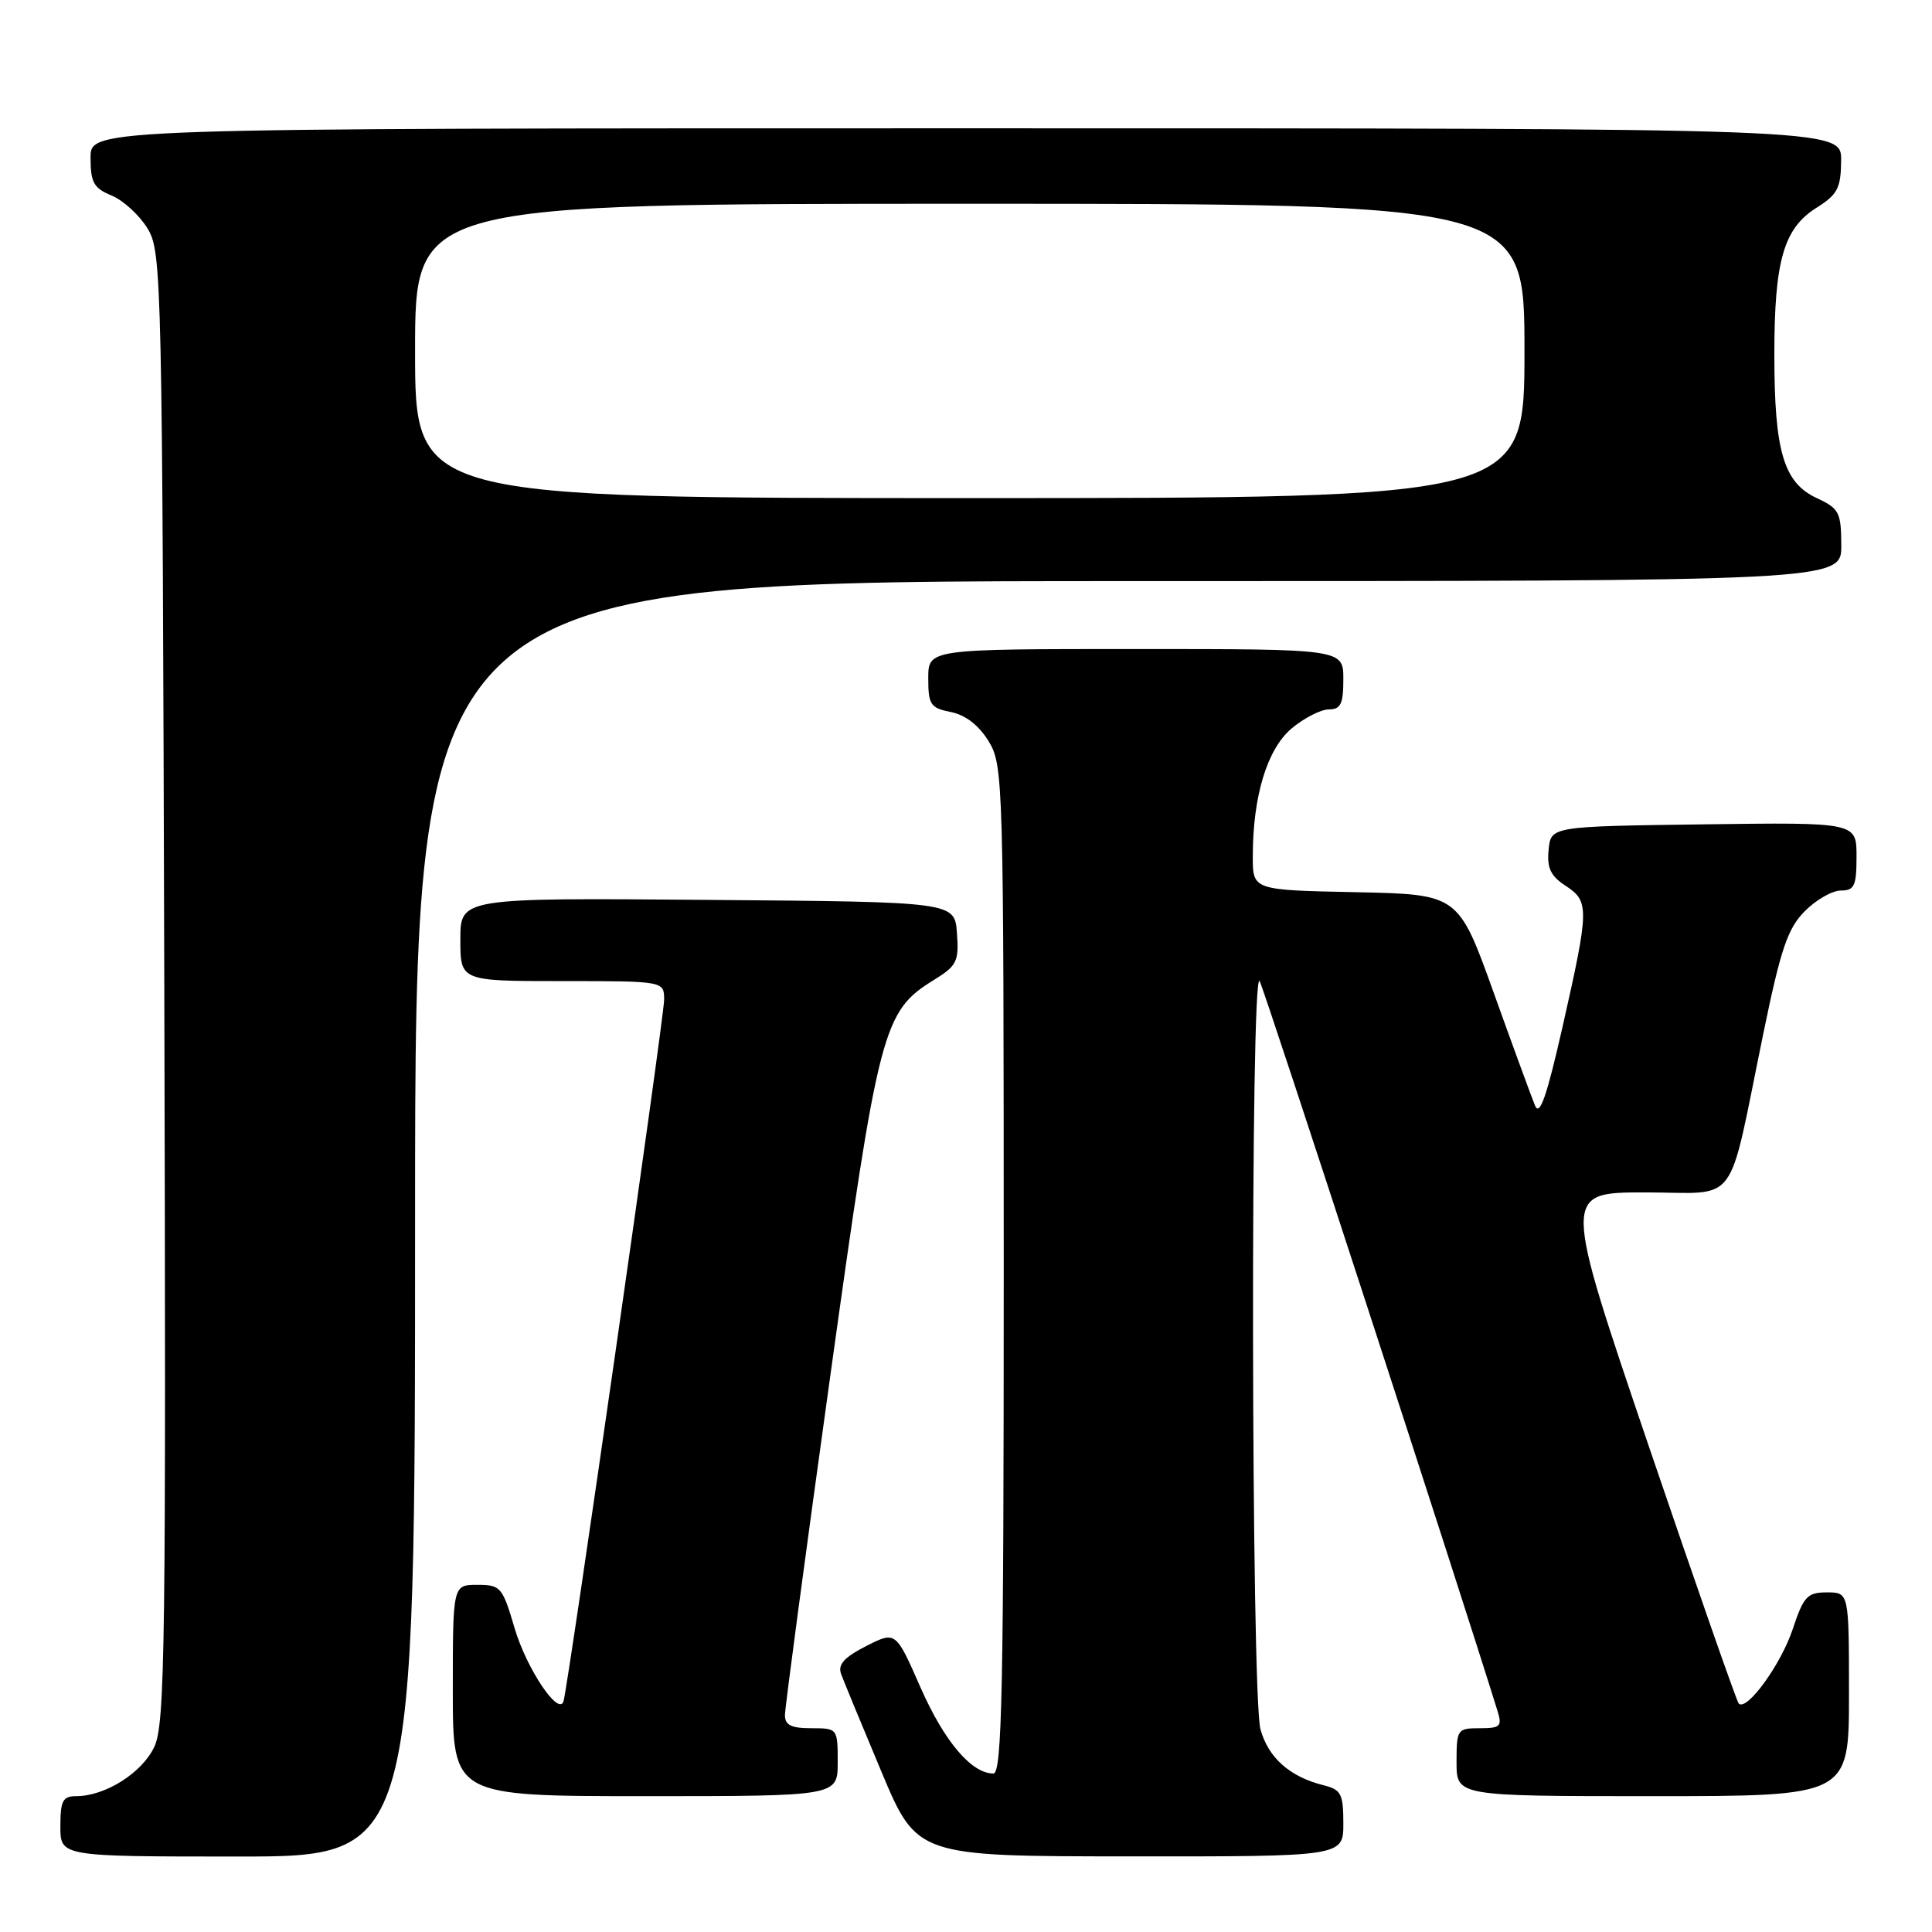 <?xml version="1.0" encoding="UTF-8" standalone="no"?>
<!DOCTYPE svg PUBLIC "-//W3C//DTD SVG 1.1//EN" "http://www.w3.org/Graphics/SVG/1.1/DTD/svg11.dtd" >
<svg xmlns="http://www.w3.org/2000/svg" xmlns:xlink="http://www.w3.org/1999/xlink" version="1.1" viewBox="0 0 256 256">
 <g >
 <path fill="currentColor"
d=" M 55.00 161.50 C 55.00 77.00 55.00 77.00 149.50 77.00 C 244.00 77.00 244.00 77.00 243.98 72.25 C 243.96 67.88 243.70 67.38 240.73 66.00 C 236.34 63.96 235.11 59.81 235.11 47.00 C 235.11 34.54 236.34 30.26 240.71 27.52 C 243.49 25.77 243.93 24.93 243.96 21.25 C 244.00 17.00 244.00 17.00 128.00 17.00 C 12.00 17.00 12.00 17.00 12.00 20.88 C 12.00 24.19 12.41 24.93 14.81 25.92 C 16.35 26.56 18.49 28.53 19.56 30.29 C 21.44 33.40 21.51 36.52 21.77 130.81 C 22.01 218.21 21.88 228.46 20.44 231.48 C 18.81 234.93 13.93 238.00 10.10 238.00 C 8.32 238.00 8.00 238.60 8.00 242.00 C 8.00 246.00 8.00 246.00 31.50 246.00 C 55.00 246.00 55.00 246.00 55.00 161.50 Z  M 178.00 241.61 C 178.00 237.71 177.71 237.14 175.40 236.56 C 170.91 235.44 168.07 232.93 167.02 229.15 C 165.78 224.67 165.67 127.81 166.91 130.00 C 167.54 131.11 193.35 210.32 198.44 226.75 C 199.06 228.75 198.79 229.00 196.07 229.00 C 193.10 229.00 193.00 229.14 193.00 233.50 C 193.00 238.00 193.00 238.00 219.00 238.00 C 245.00 238.00 245.00 238.00 245.00 224.50 C 245.00 211.00 245.00 211.00 242.08 211.00 C 239.47 211.00 238.99 211.52 237.53 215.91 C 235.98 220.56 231.46 226.79 230.39 225.73 C 230.12 225.45 224.76 210.10 218.47 191.62 C 207.05 158.00 207.05 158.00 217.99 158.00 C 230.63 158.00 228.81 160.44 233.64 137.00 C 235.95 125.75 236.87 123.04 239.13 120.75 C 240.62 119.24 242.78 118.00 243.92 118.00 C 245.72 118.00 246.00 117.39 246.00 113.48 C 246.00 108.96 246.00 108.96 225.75 109.23 C 205.50 109.50 205.50 109.50 205.20 112.60 C 204.96 115.01 205.46 116.07 207.45 117.37 C 210.61 119.45 210.59 120.36 207.06 136.00 C 204.95 145.29 204.02 147.99 203.40 146.50 C 202.95 145.40 200.47 138.65 197.91 131.50 C 193.24 118.50 193.24 118.50 179.62 118.22 C 166.00 117.94 166.00 117.94 166.00 113.52 C 166.00 105.51 167.89 99.27 171.15 96.52 C 172.80 95.14 175.02 94.00 176.08 94.00 C 177.65 94.00 178.00 93.28 178.00 90.00 C 178.00 86.00 178.00 86.00 150.50 86.00 C 123.00 86.00 123.00 86.00 123.00 89.88 C 123.00 93.38 123.29 93.81 126.00 94.35 C 127.94 94.74 129.70 96.10 131.00 98.22 C 132.94 101.41 132.99 103.30 133.00 168.25 C 133.00 223.99 132.77 235.00 131.63 235.00 C 128.72 235.00 125.12 230.74 121.97 223.59 C 118.69 216.12 118.69 216.12 114.76 218.12 C 111.86 219.60 110.99 220.57 111.45 221.81 C 111.79 222.74 114.19 228.56 116.78 234.73 C 121.50 245.97 121.50 245.97 149.75 245.98 C 178.00 246.00 178.00 246.00 178.00 241.61 Z  M 111.00 233.50 C 111.00 229.02 110.98 229.00 107.50 229.00 C 104.83 229.00 104.00 228.58 104.01 227.25 C 104.01 226.29 106.69 206.25 109.96 182.72 C 116.45 136.06 116.98 134.03 123.76 129.84 C 126.79 127.97 127.08 127.39 126.80 123.64 C 126.50 119.50 126.50 119.50 93.75 119.24 C 61.00 118.97 61.00 118.97 61.00 124.49 C 61.00 130.00 61.00 130.00 74.50 130.00 C 88.00 130.00 88.00 130.00 88.00 132.48 C 88.00 134.78 75.29 223.38 74.67 225.42 C 74.04 227.48 69.77 221.11 68.19 215.75 C 66.58 210.28 66.34 210.00 63.25 210.00 C 60.00 210.00 60.00 210.00 60.00 224.00 C 60.00 238.00 60.00 238.00 85.50 238.00 C 111.00 238.00 111.00 238.00 111.00 233.50 Z  M 55.00 46.50 C 55.00 27.00 55.00 27.00 128.50 27.00 C 202.00 27.00 202.00 27.00 202.00 46.50 C 202.00 66.00 202.00 66.00 128.50 66.00 C 55.00 66.00 55.00 66.00 55.00 46.50 Z "/>
</g>
</svg>